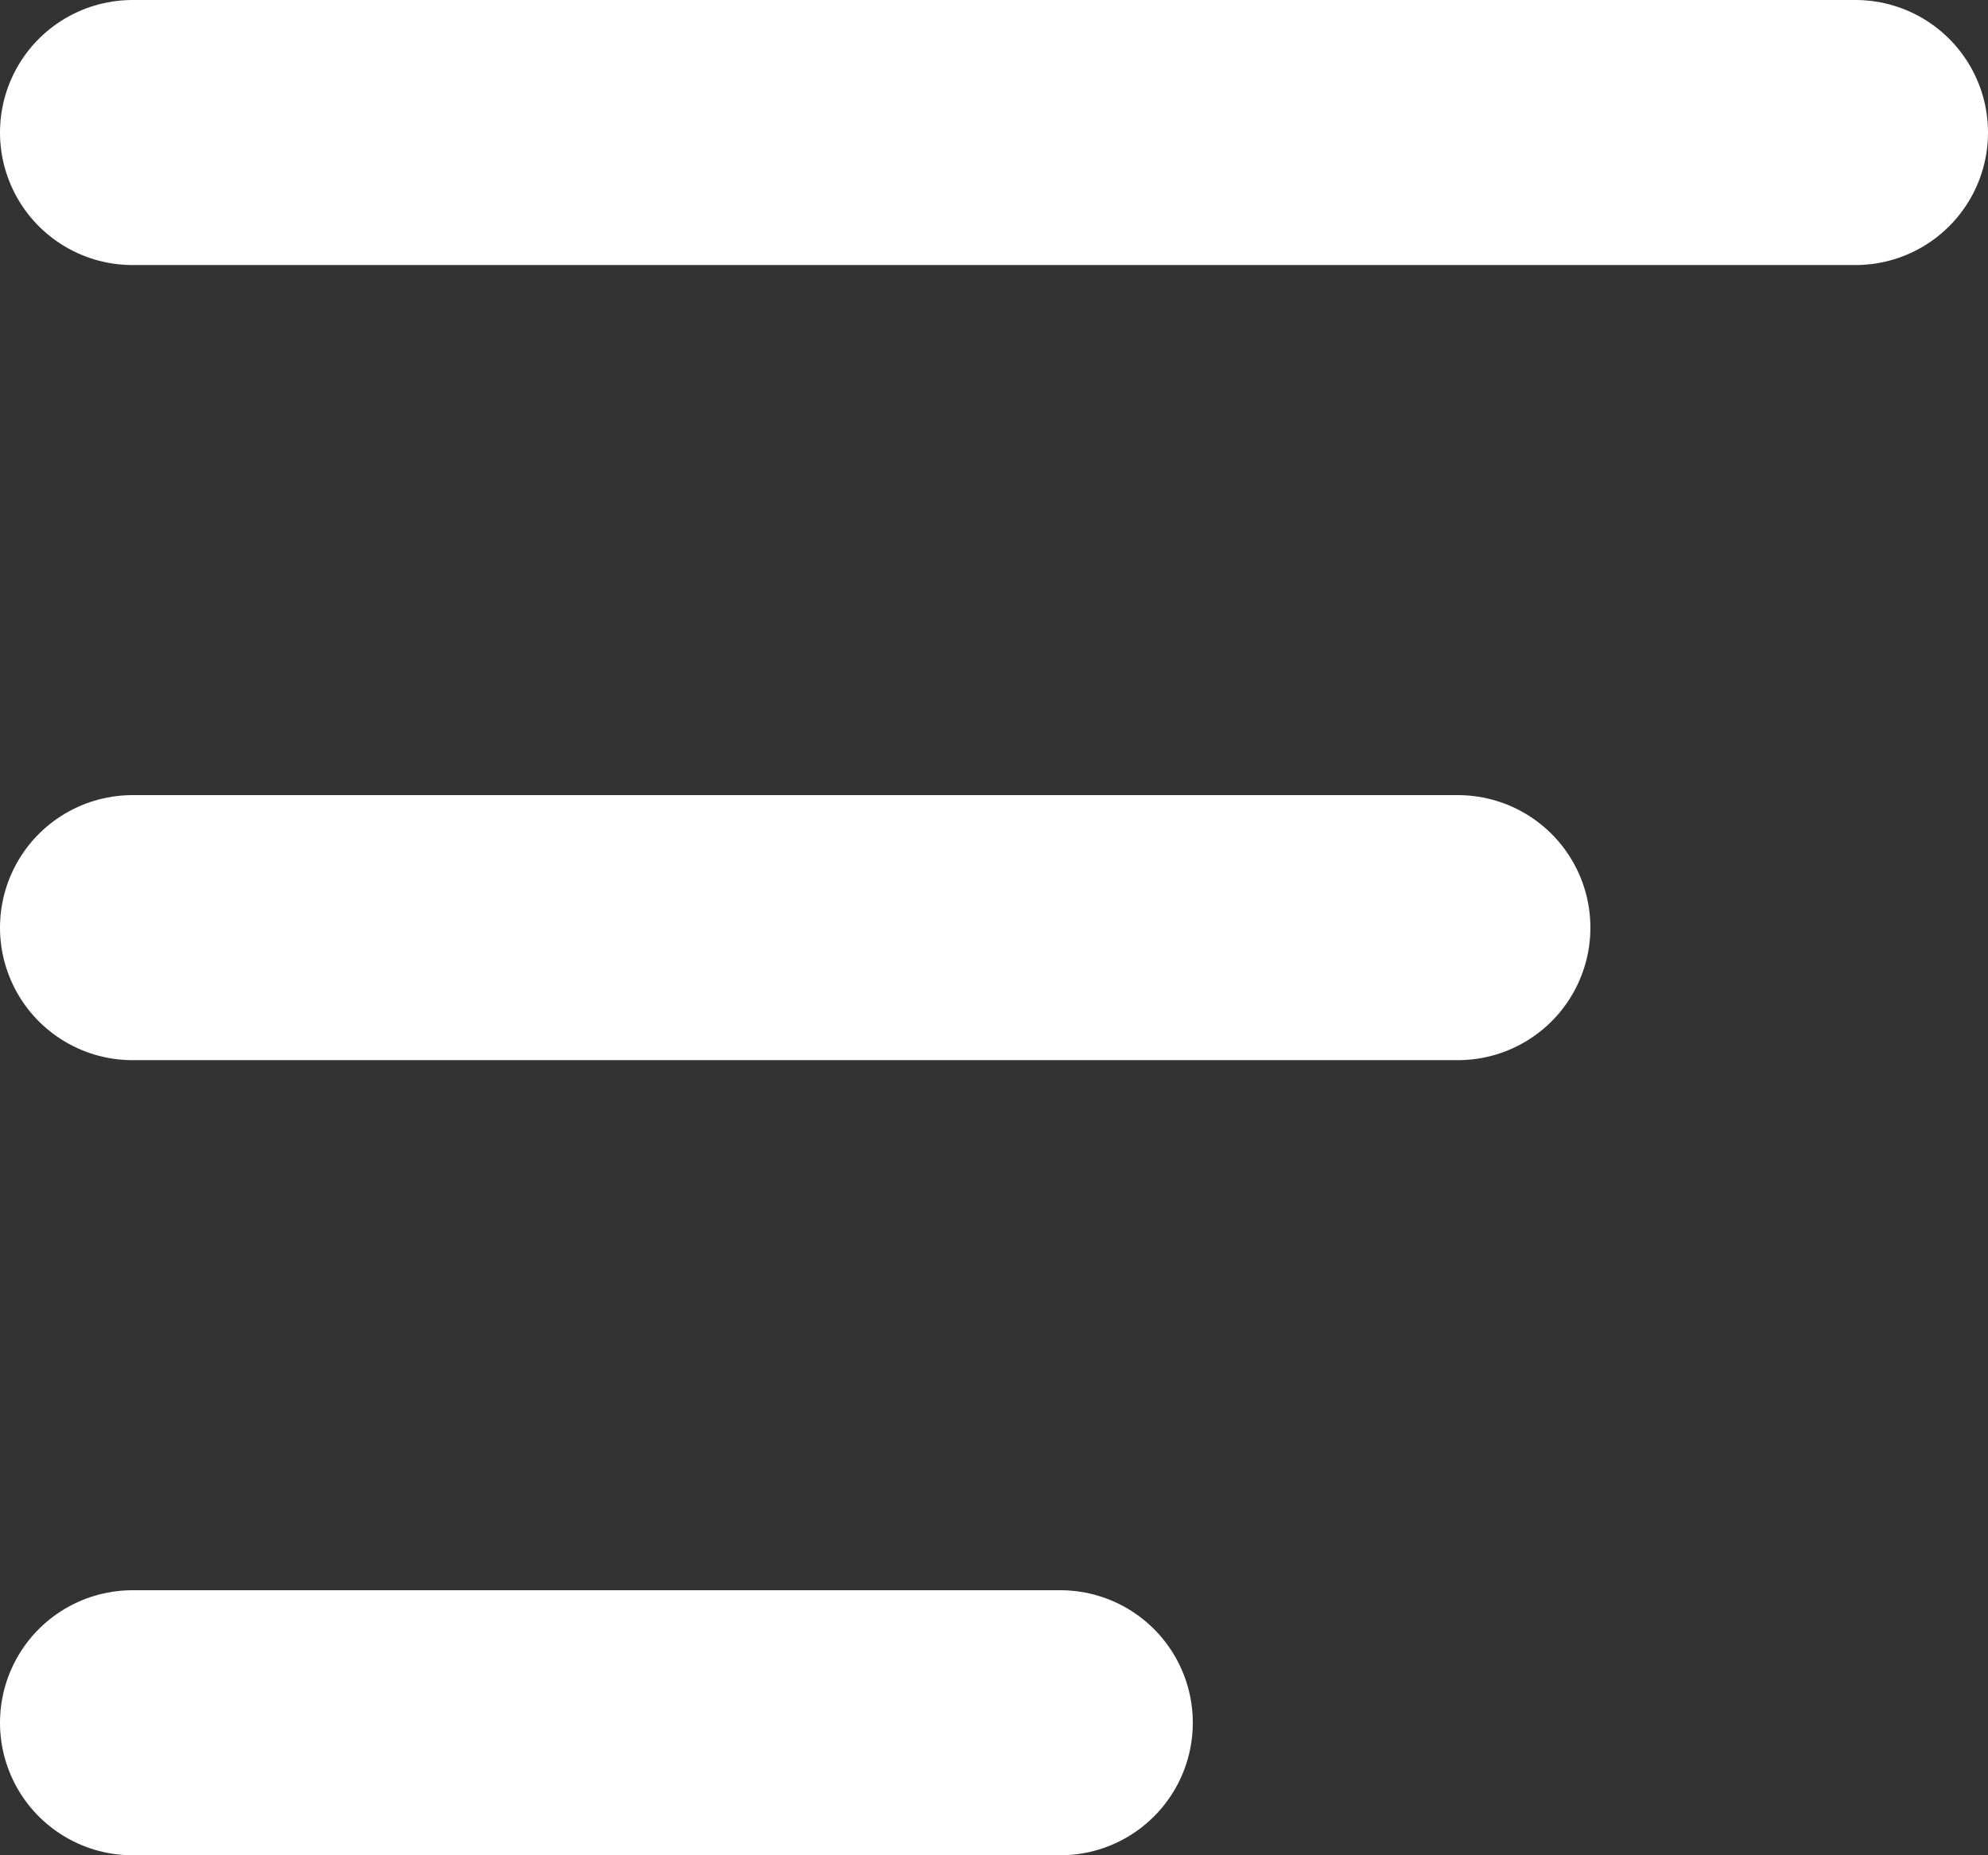 <svg width="15" height="14" viewBox="0 0 15 14" fill="none" xmlns="http://www.w3.org/2000/svg">
<rect x="0" y="0" width="15" height="14" fill="#333333" stroke="none"/>
<line x1="1" y1="1" x2="14" y2="1" stroke="white" stroke-width="2" stroke-linecap="round" stroke-linejoin="round"/>
<line x1="1" y1="7" x2="11" y2="7" stroke="white" stroke-width="2" stroke-linecap="round" stroke-linejoin="round"/>
<line x1="1" y1="13" x2="8" y2="13" stroke="white" stroke-width="2" stroke-linecap="round" stroke-linejoin="round"/>
</svg>
